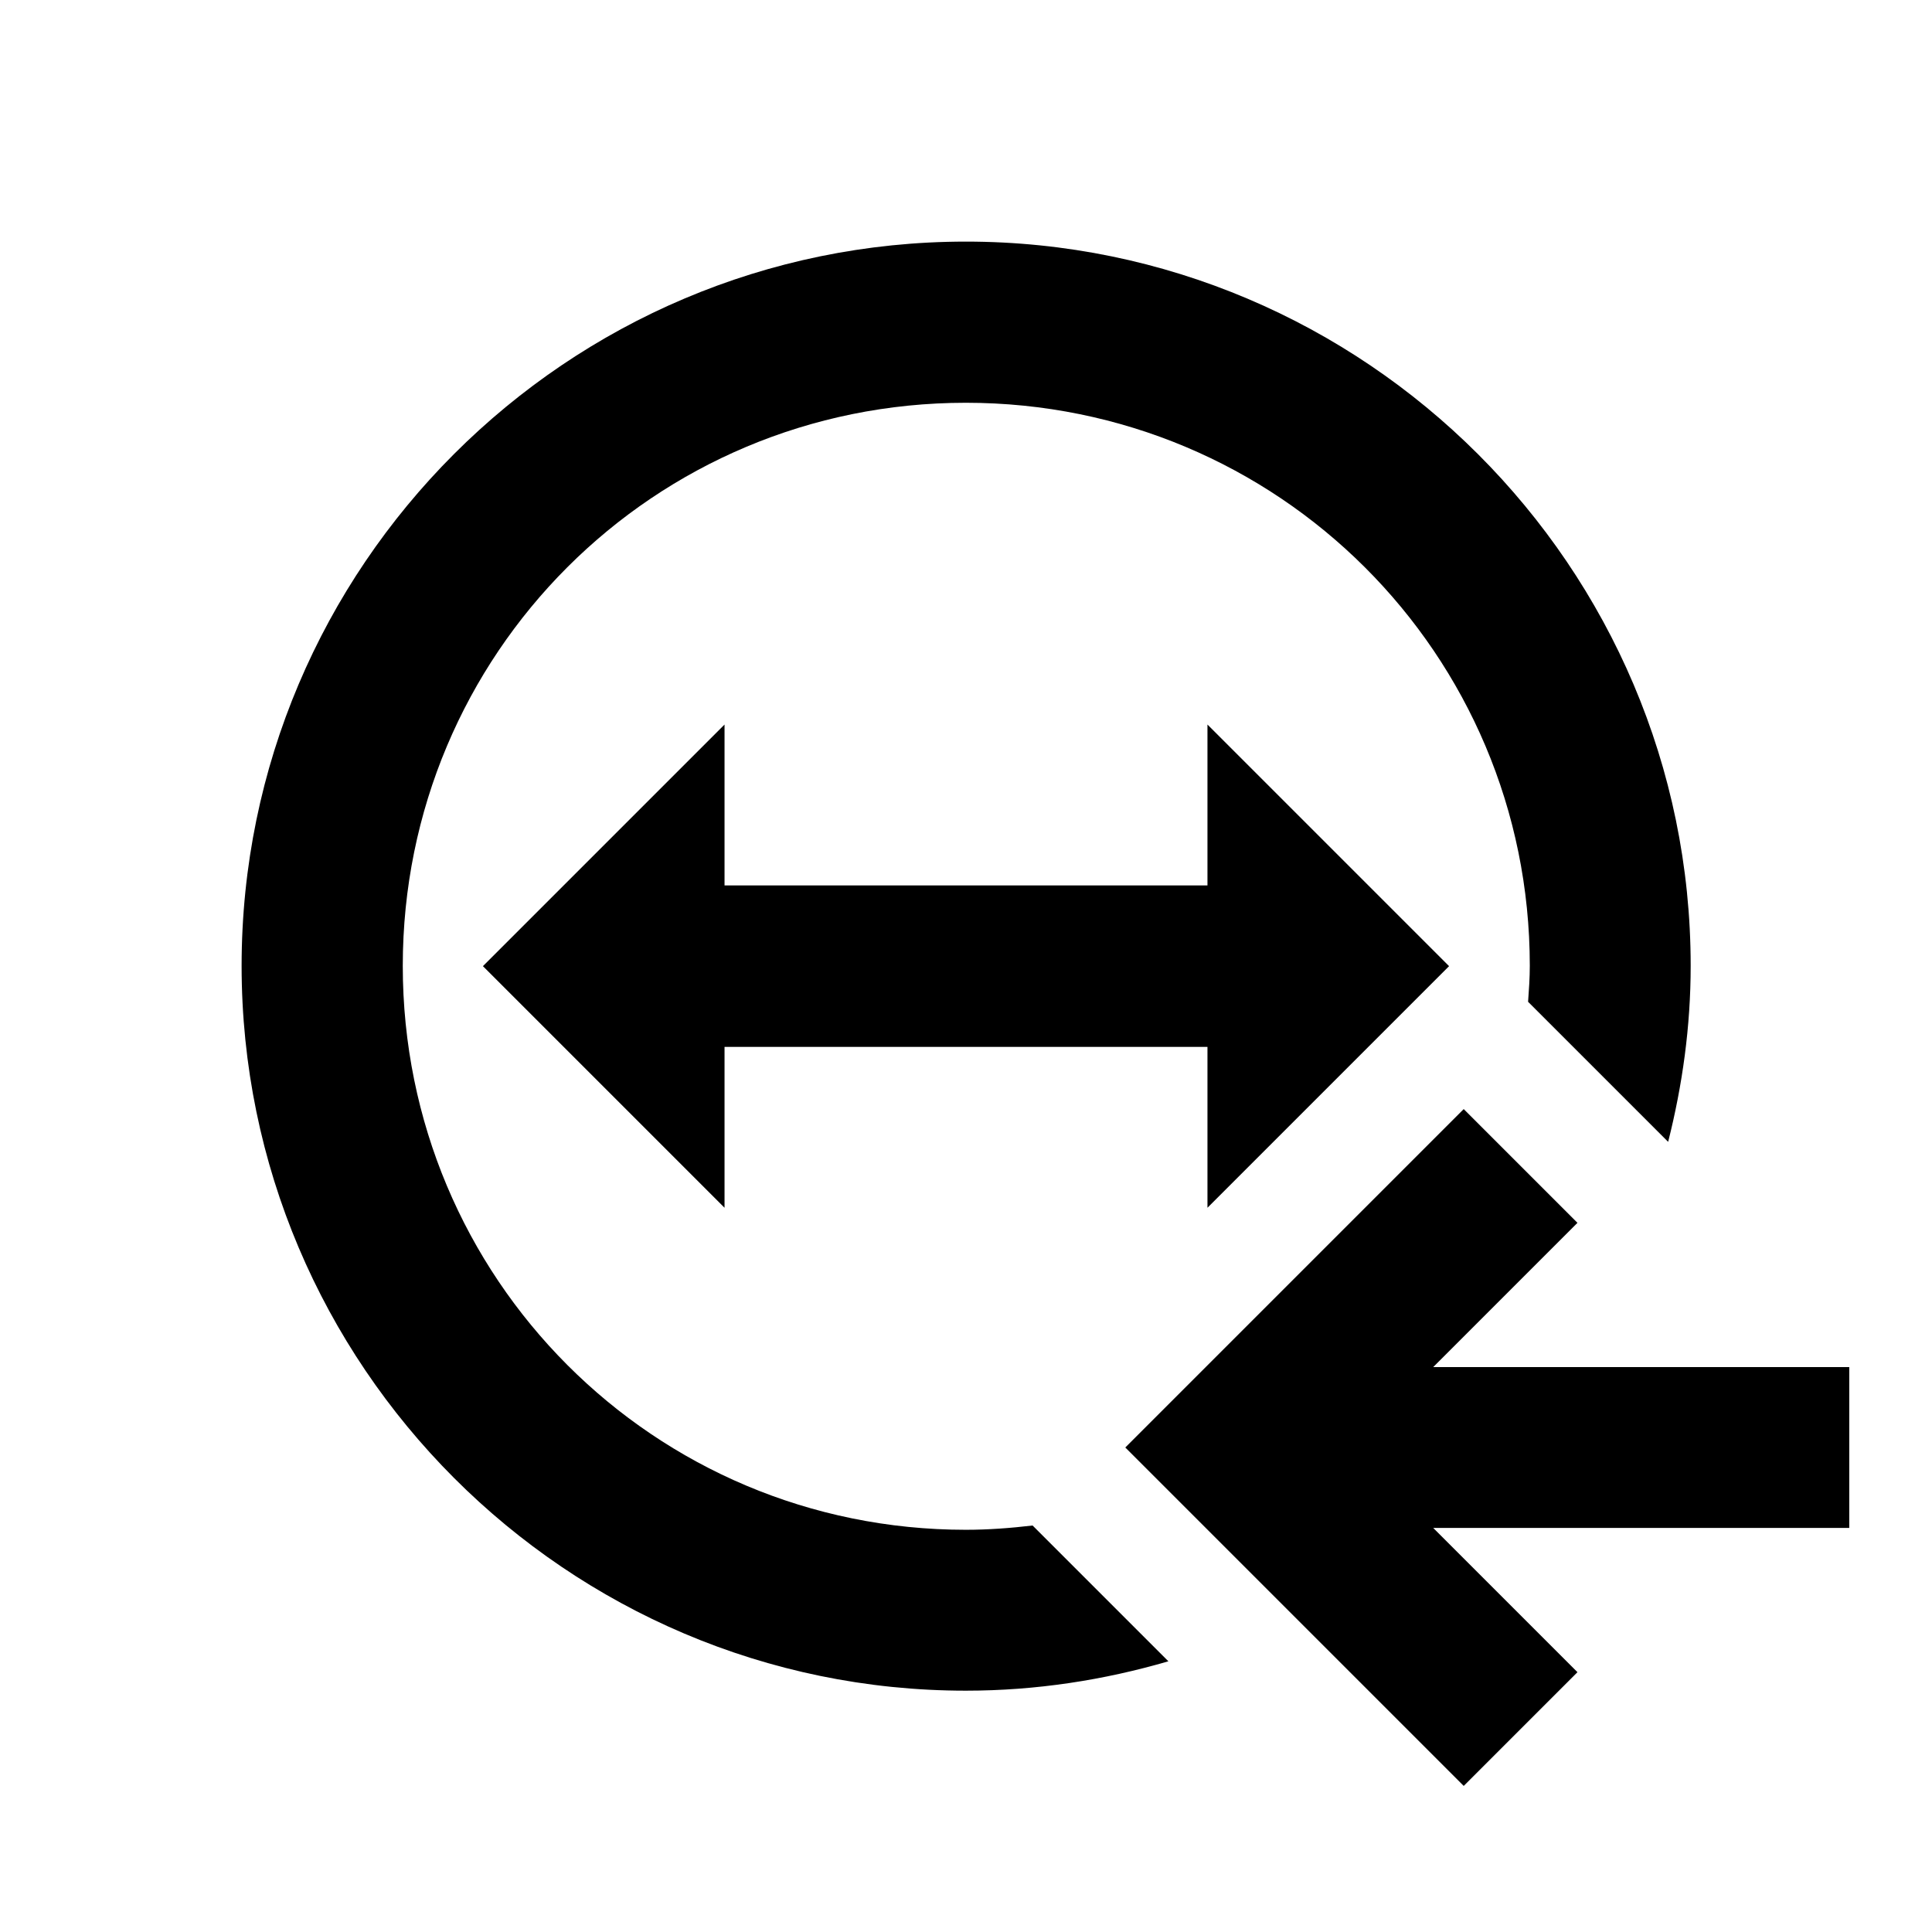 <svg width="24" height="24" viewBox="0 0 6.773 6.773" xmlns="http://www.w3.org/2000/svg">
 <path d="m1.693 3.387 0.847-0.847v0.564h1.693v-0.564l0.847 0.847-0.847 0.847v-0.564h-1.693v0.564z" fill="#000000" fill-rule="evenodd"/>
 <g transform="matrix(.282 0 0 .282 -3.488 -2.101)">
  <path d="m30.565 21.238 1.414 1.414-1.793 1.793h5.172v2h-5.172l1.793 1.793-1.414 1.414-4.207-4.207z" fill="#000000"/>
 </g>
 <path d="m3.386 0.847c-1.399 0-2.539 1.139-2.539 2.539 0 1.399 1.139 2.541 2.539 2.541 0.246 0 0.484-0.037 0.71-0.103l-0.476-0.476c-0.077 9e-3 -0.155 0.015-0.234 0.015-1.094 0-1.974-0.882-1.974-1.977 0-1.094 0.88-1.974 1.974-1.974s1.977 0.88 1.977 1.974c0 0.043-3e-3 0.084-6e-3 0.126l0.491 0.491c0.05-0.198 0.079-0.404 0.079-0.617 0-1.399-1.142-2.539-2.541-2.539z" color-rendering="auto" fill="#000000" image-rendering="auto" shape-rendering="auto" solid-color="#000000" isolation="auto" mix-blend-mode="normal" white-space="normal"/>
</svg>
